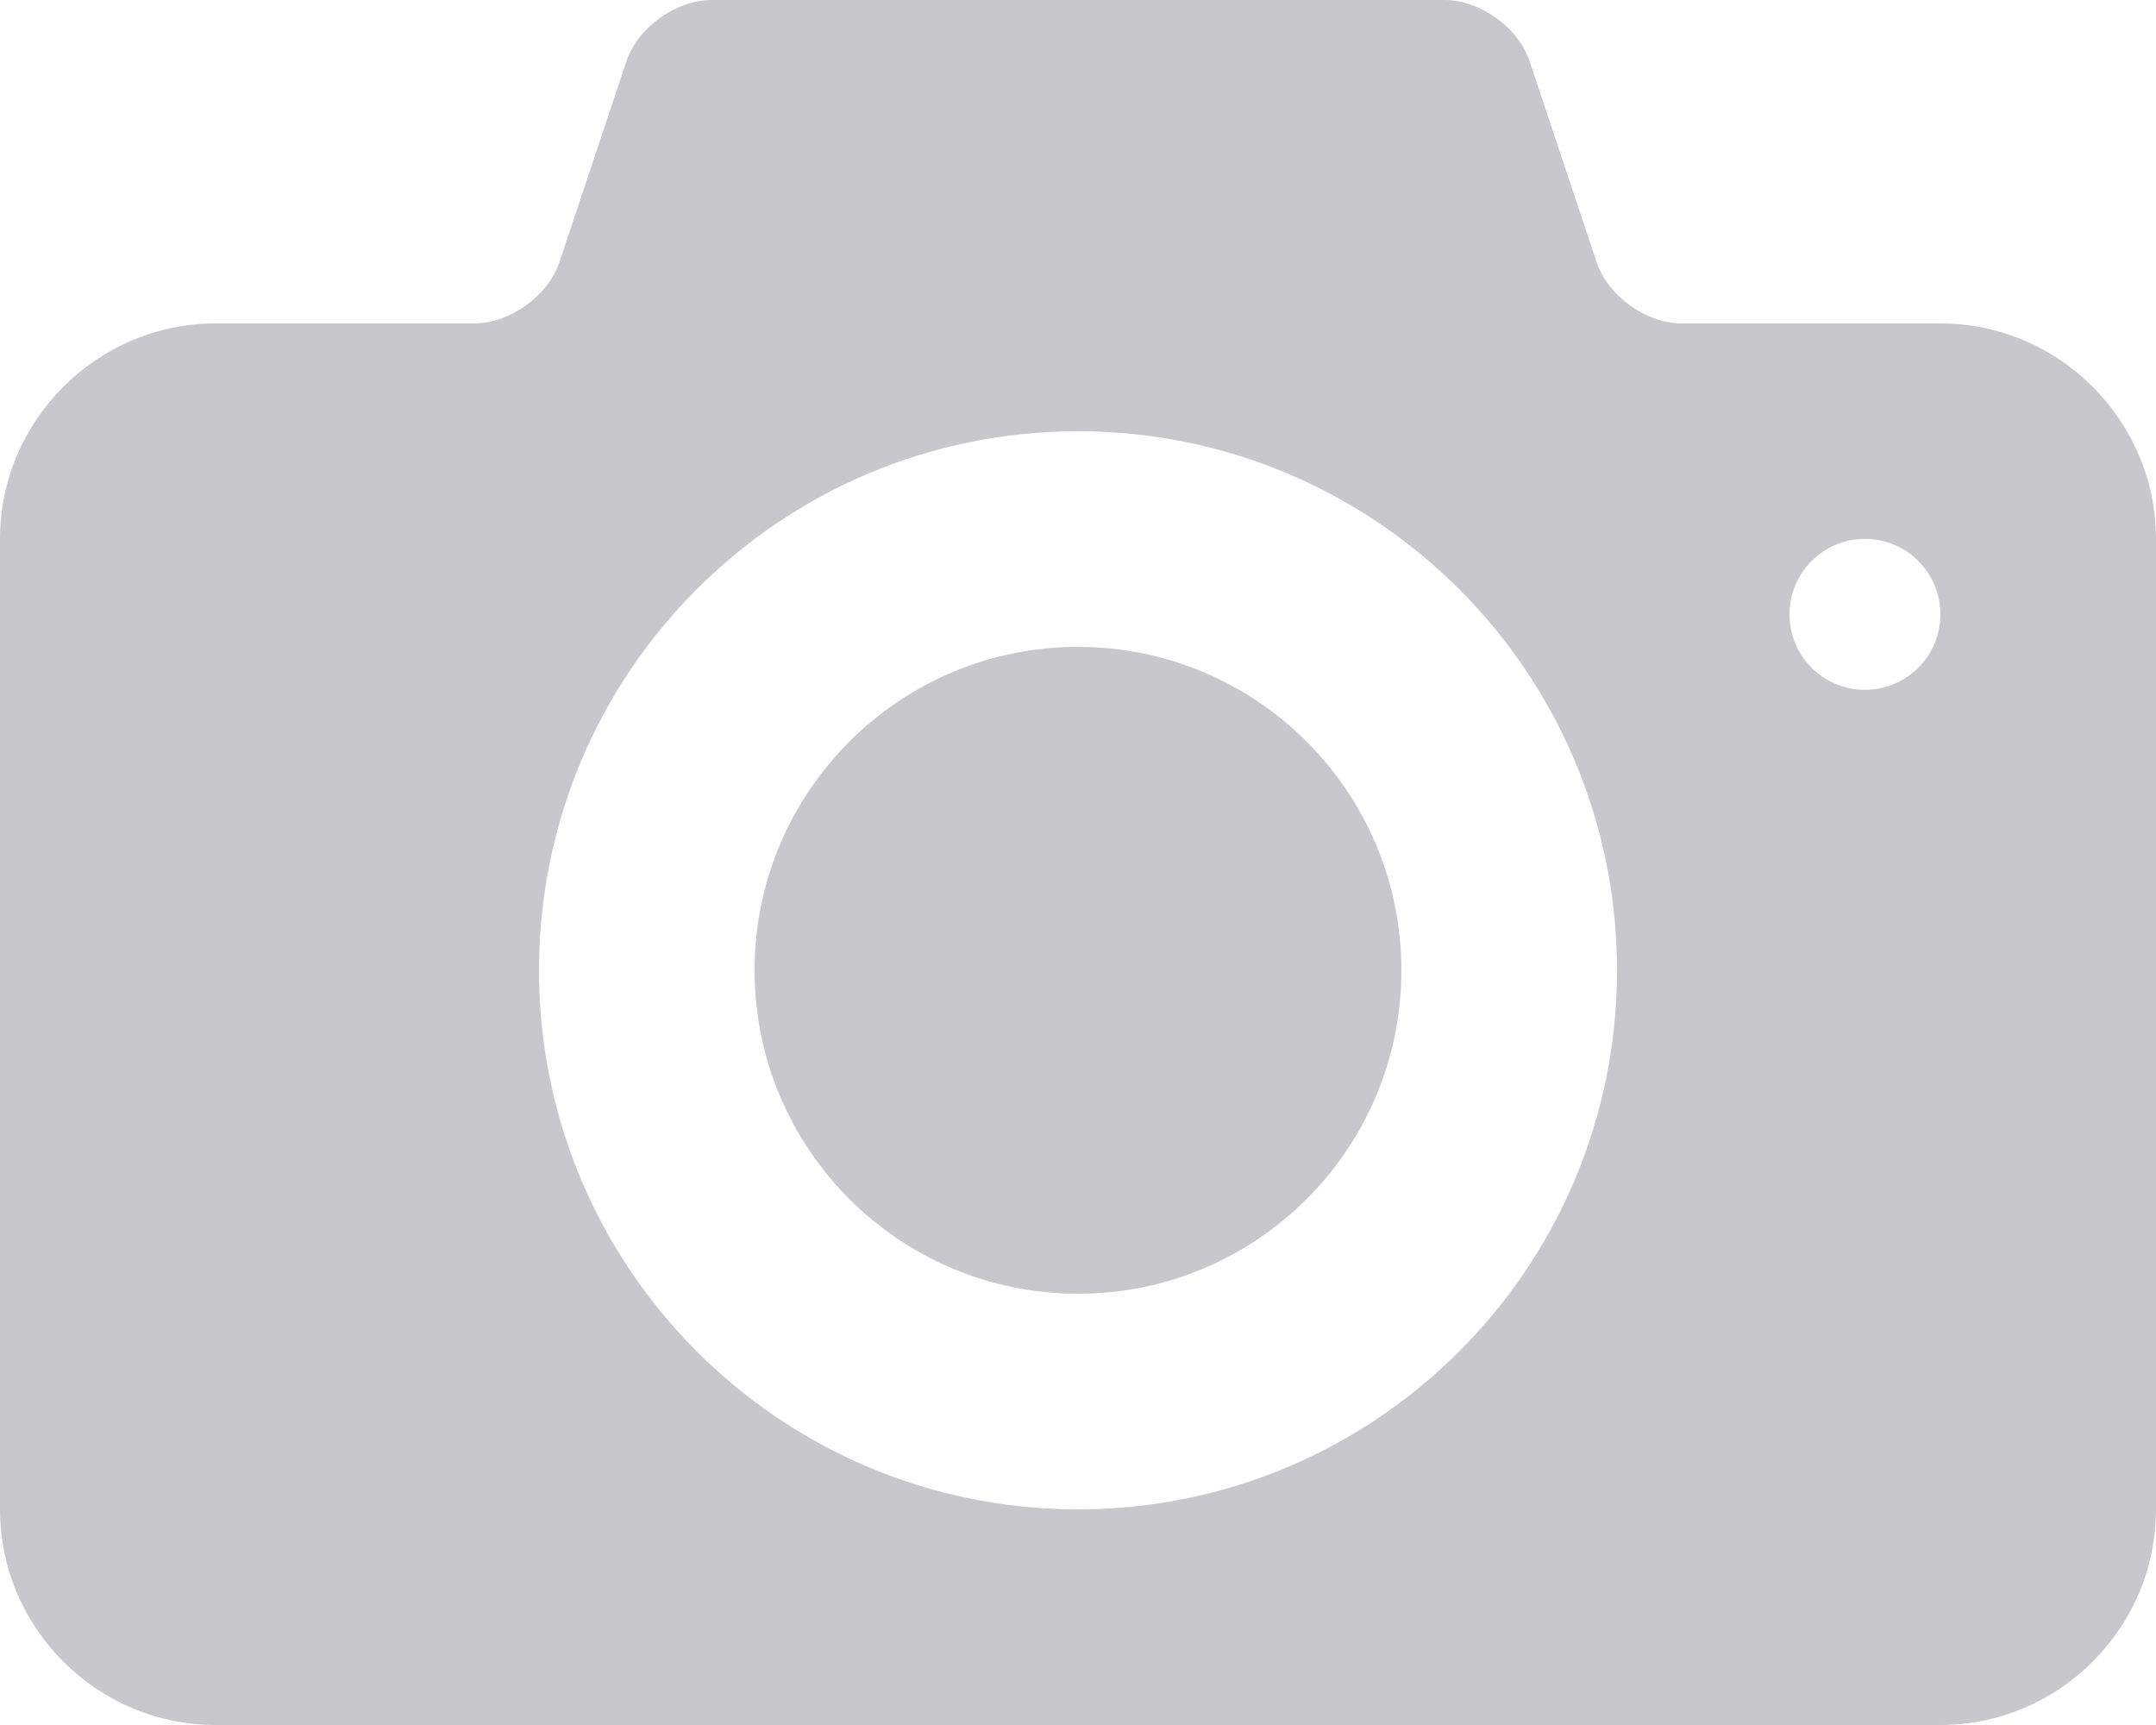 <svg width="25" height="20" viewBox="0 0 25 20" fill="none" xmlns="http://www.w3.org/2000/svg">
<path fill-rule="evenodd" clip-rule="evenodd" d="M19.5 3.75H22.5C23.875 3.75 25 4.875 25 6.25V17.5C25 18.875 23.875 20 22.5 20H2.5C1.125 20 0 18.875 0 17.5V6.25C0 4.875 1.125 3.75 2.5 3.75H5.5C5.912 3.75 6.356 3.43 6.487 3.039L7.263 0.712C7.393 0.32 7.838 0 8.25 0H16.75C17.163 0 17.607 0.32 17.737 0.711L18.513 3.038C18.643 3.43 19.087 3.75 19.5 3.75ZM6.25 11.25C6.25 14.702 9.048 17.5 12.5 17.5C15.951 17.5 18.75 14.702 18.75 11.25C18.75 7.798 15.951 5 12.5 5C9.048 5 6.25 7.798 6.25 11.25ZM21.625 7.998C21.142 7.998 20.75 7.607 20.75 7.123C20.75 6.64 21.142 6.248 21.625 6.248C22.108 6.248 22.5 6.64 22.5 7.123C22.5 7.607 22.108 7.998 21.625 7.998ZM8.75 11.25C8.75 9.18 10.429 7.5 12.5 7.5C14.571 7.5 16.25 9.18 16.25 11.25C16.25 13.321 14.571 15 12.5 15C10.429 15 8.75 13.321 8.75 11.25Z" fill="#C8C7CC"/>
</svg>
